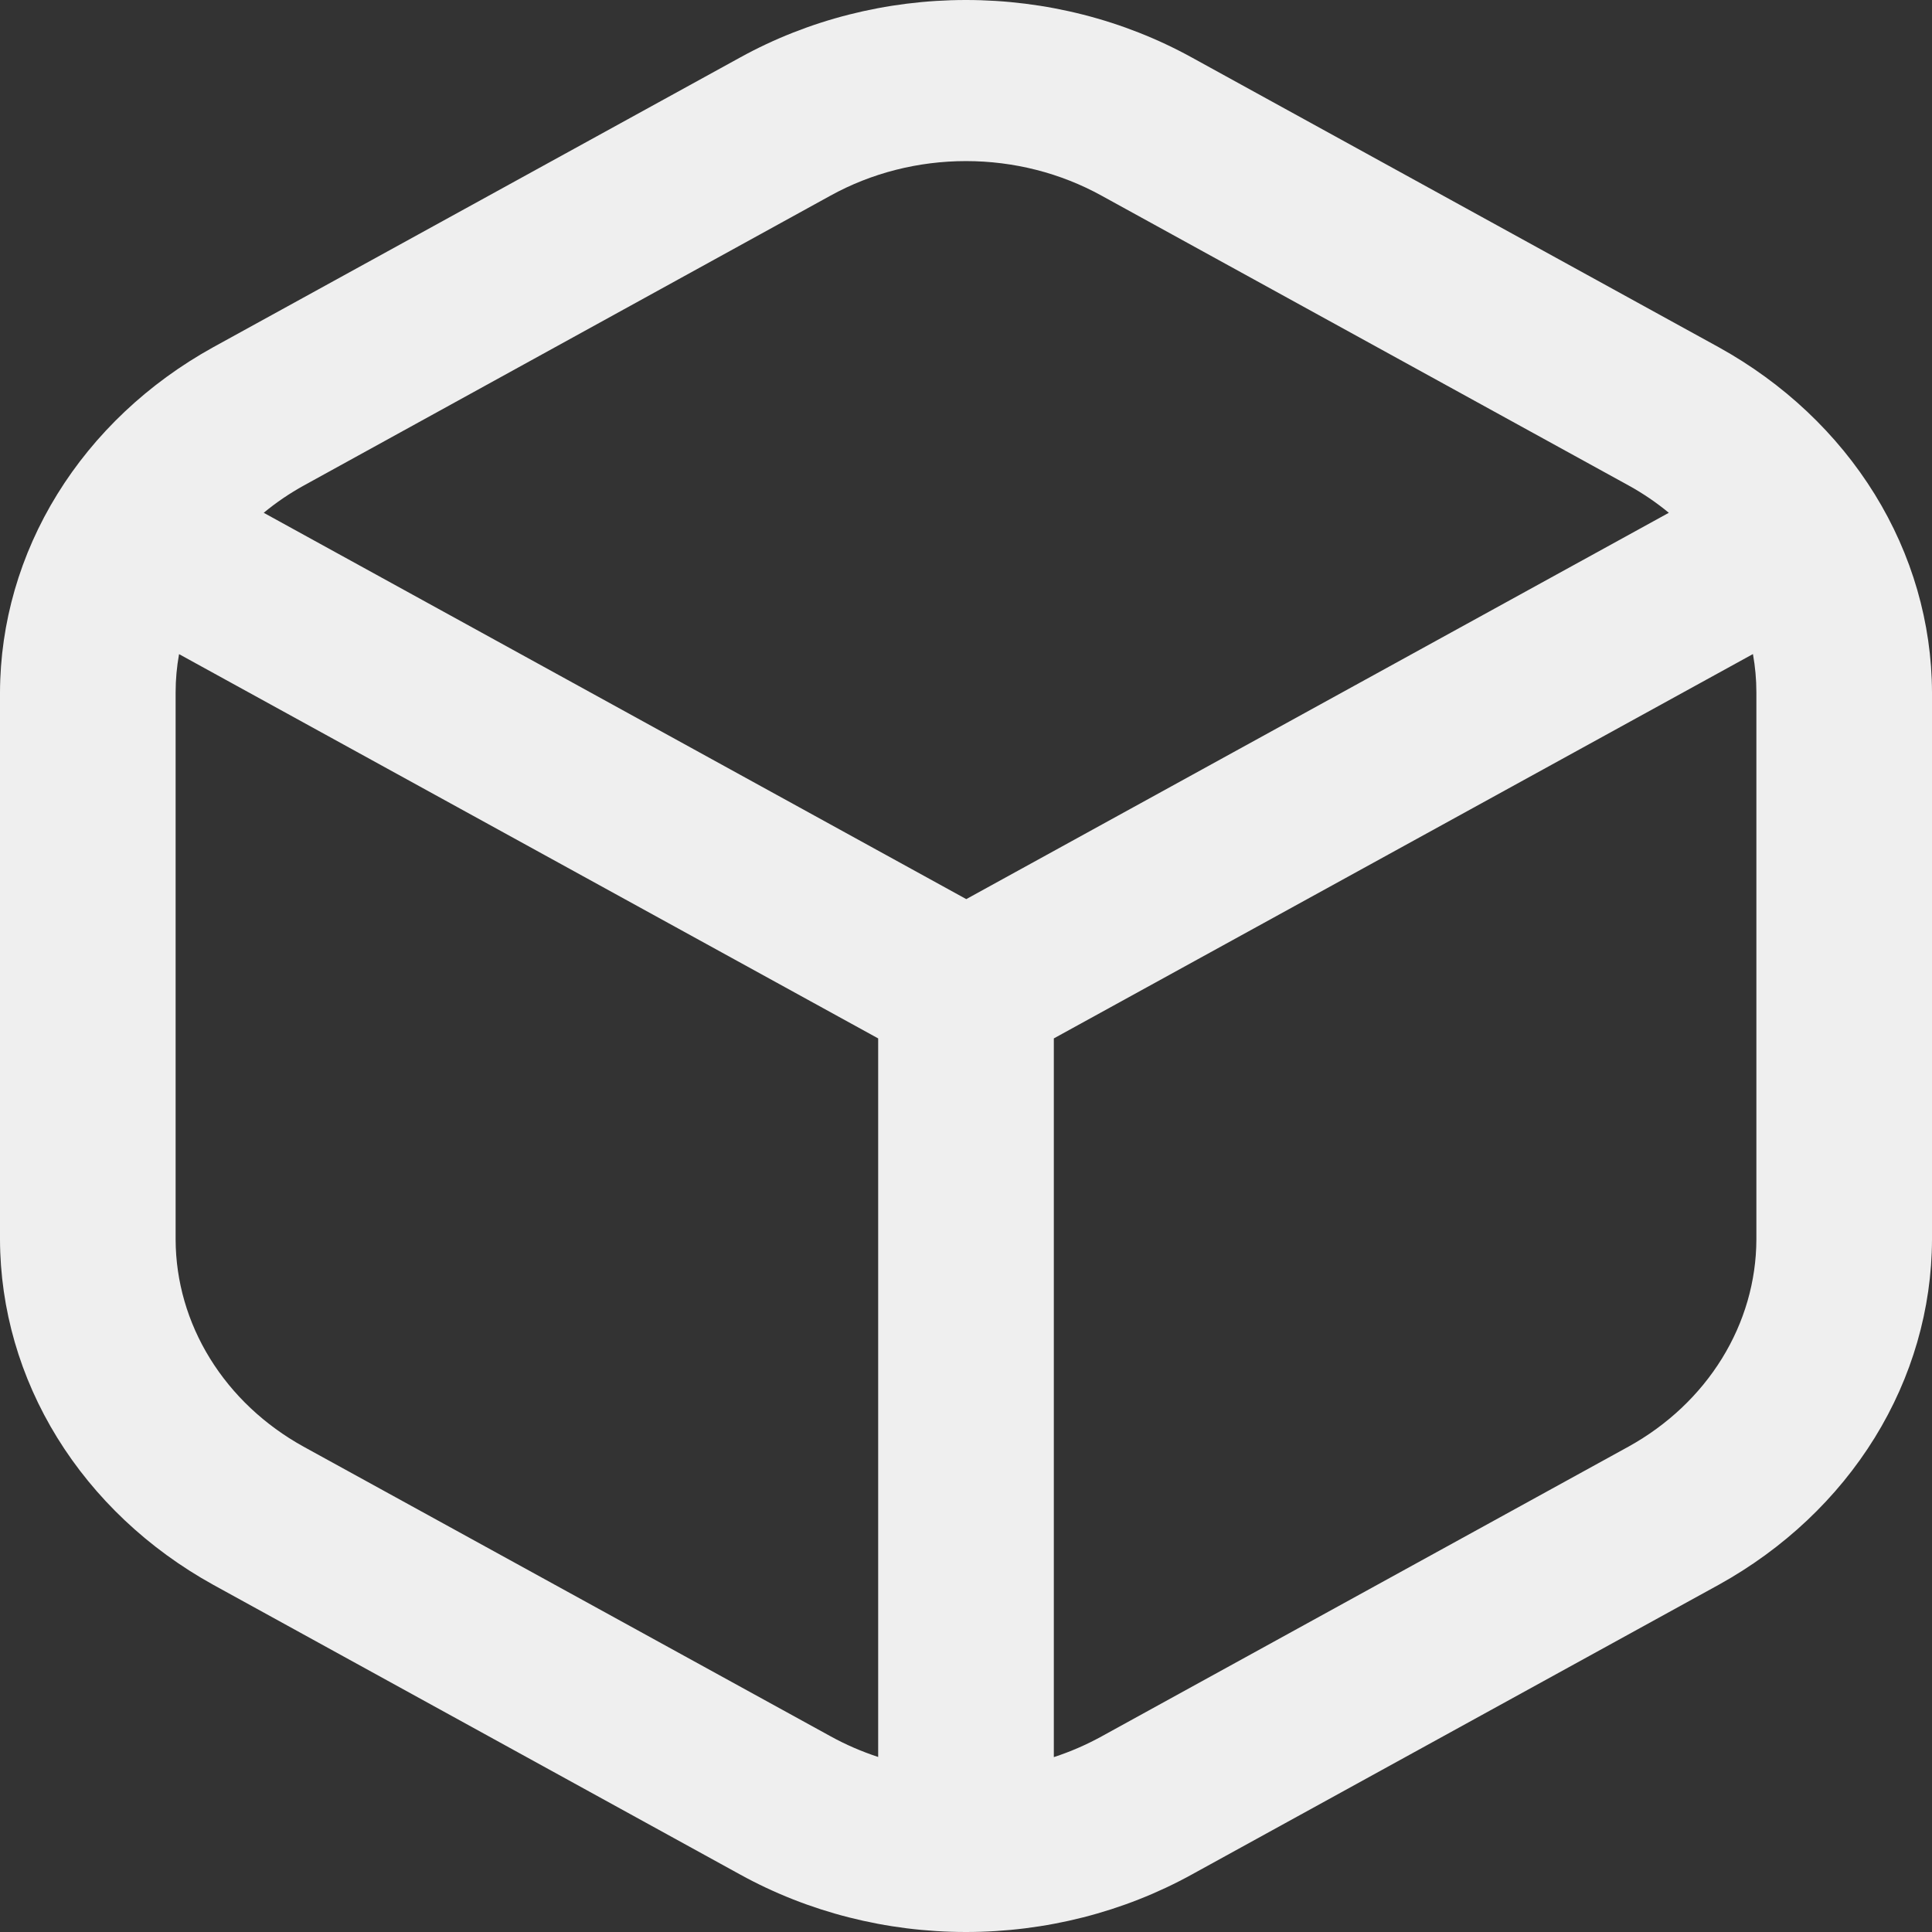 <svg width="50" height="50" viewBox="0 0 50 50" fill="none" xmlns="http://www.w3.org/2000/svg">
<rect x="0" y="0" width="50" height="50" fill="#333333" stroke="none"/>
<path d="M44.482 8.987L30.846 1.489C29.08 0.515 27.059 0 24.999 0C22.939 0 20.917 0.515 19.152 1.489L5.516 8.987C3.837 9.916 2.448 11.226 1.482 12.791C0.516 14.355 0.006 16.121 0 17.918V32.081C0.006 33.879 0.516 35.645 1.482 37.209C2.448 38.773 3.837 40.083 5.516 41.013L19.152 48.511C20.917 49.485 22.939 50 24.999 50C27.059 50 29.081 49.485 30.846 48.511L44.482 41.013C46.161 40.083 47.55 38.773 48.517 37.209C49.483 35.645 49.994 33.879 50 32.081V17.918C49.994 16.12 49.483 14.354 48.517 12.79C47.55 11.226 46.161 9.916 44.482 8.987ZM21.493 5.063C22.552 4.478 23.764 4.169 25 4.169C26.236 4.169 27.448 4.478 28.507 5.063L42.143 12.561C42.516 12.766 42.866 13.004 43.189 13.271L25.007 23.269L6.825 13.271C7.147 13.004 7.498 12.766 7.87 12.561L21.493 5.063ZM7.857 37.44C6.849 36.883 6.015 36.097 5.435 35.158C4.855 34.22 4.549 33.16 4.545 32.081V17.918C4.545 17.587 4.575 17.256 4.634 16.929L22.727 26.874V45.47C22.297 45.329 21.884 45.15 21.493 44.934L7.857 37.44ZM45.455 32.081C45.451 33.16 45.144 34.219 44.564 35.158C43.984 36.097 43.151 36.883 42.143 37.44L28.507 44.939C28.116 45.154 27.703 45.334 27.273 45.474V26.874L45.366 16.927C45.425 17.254 45.455 17.586 45.455 17.918V32.081Z" fill="#EFEFEF"/>
</svg>

